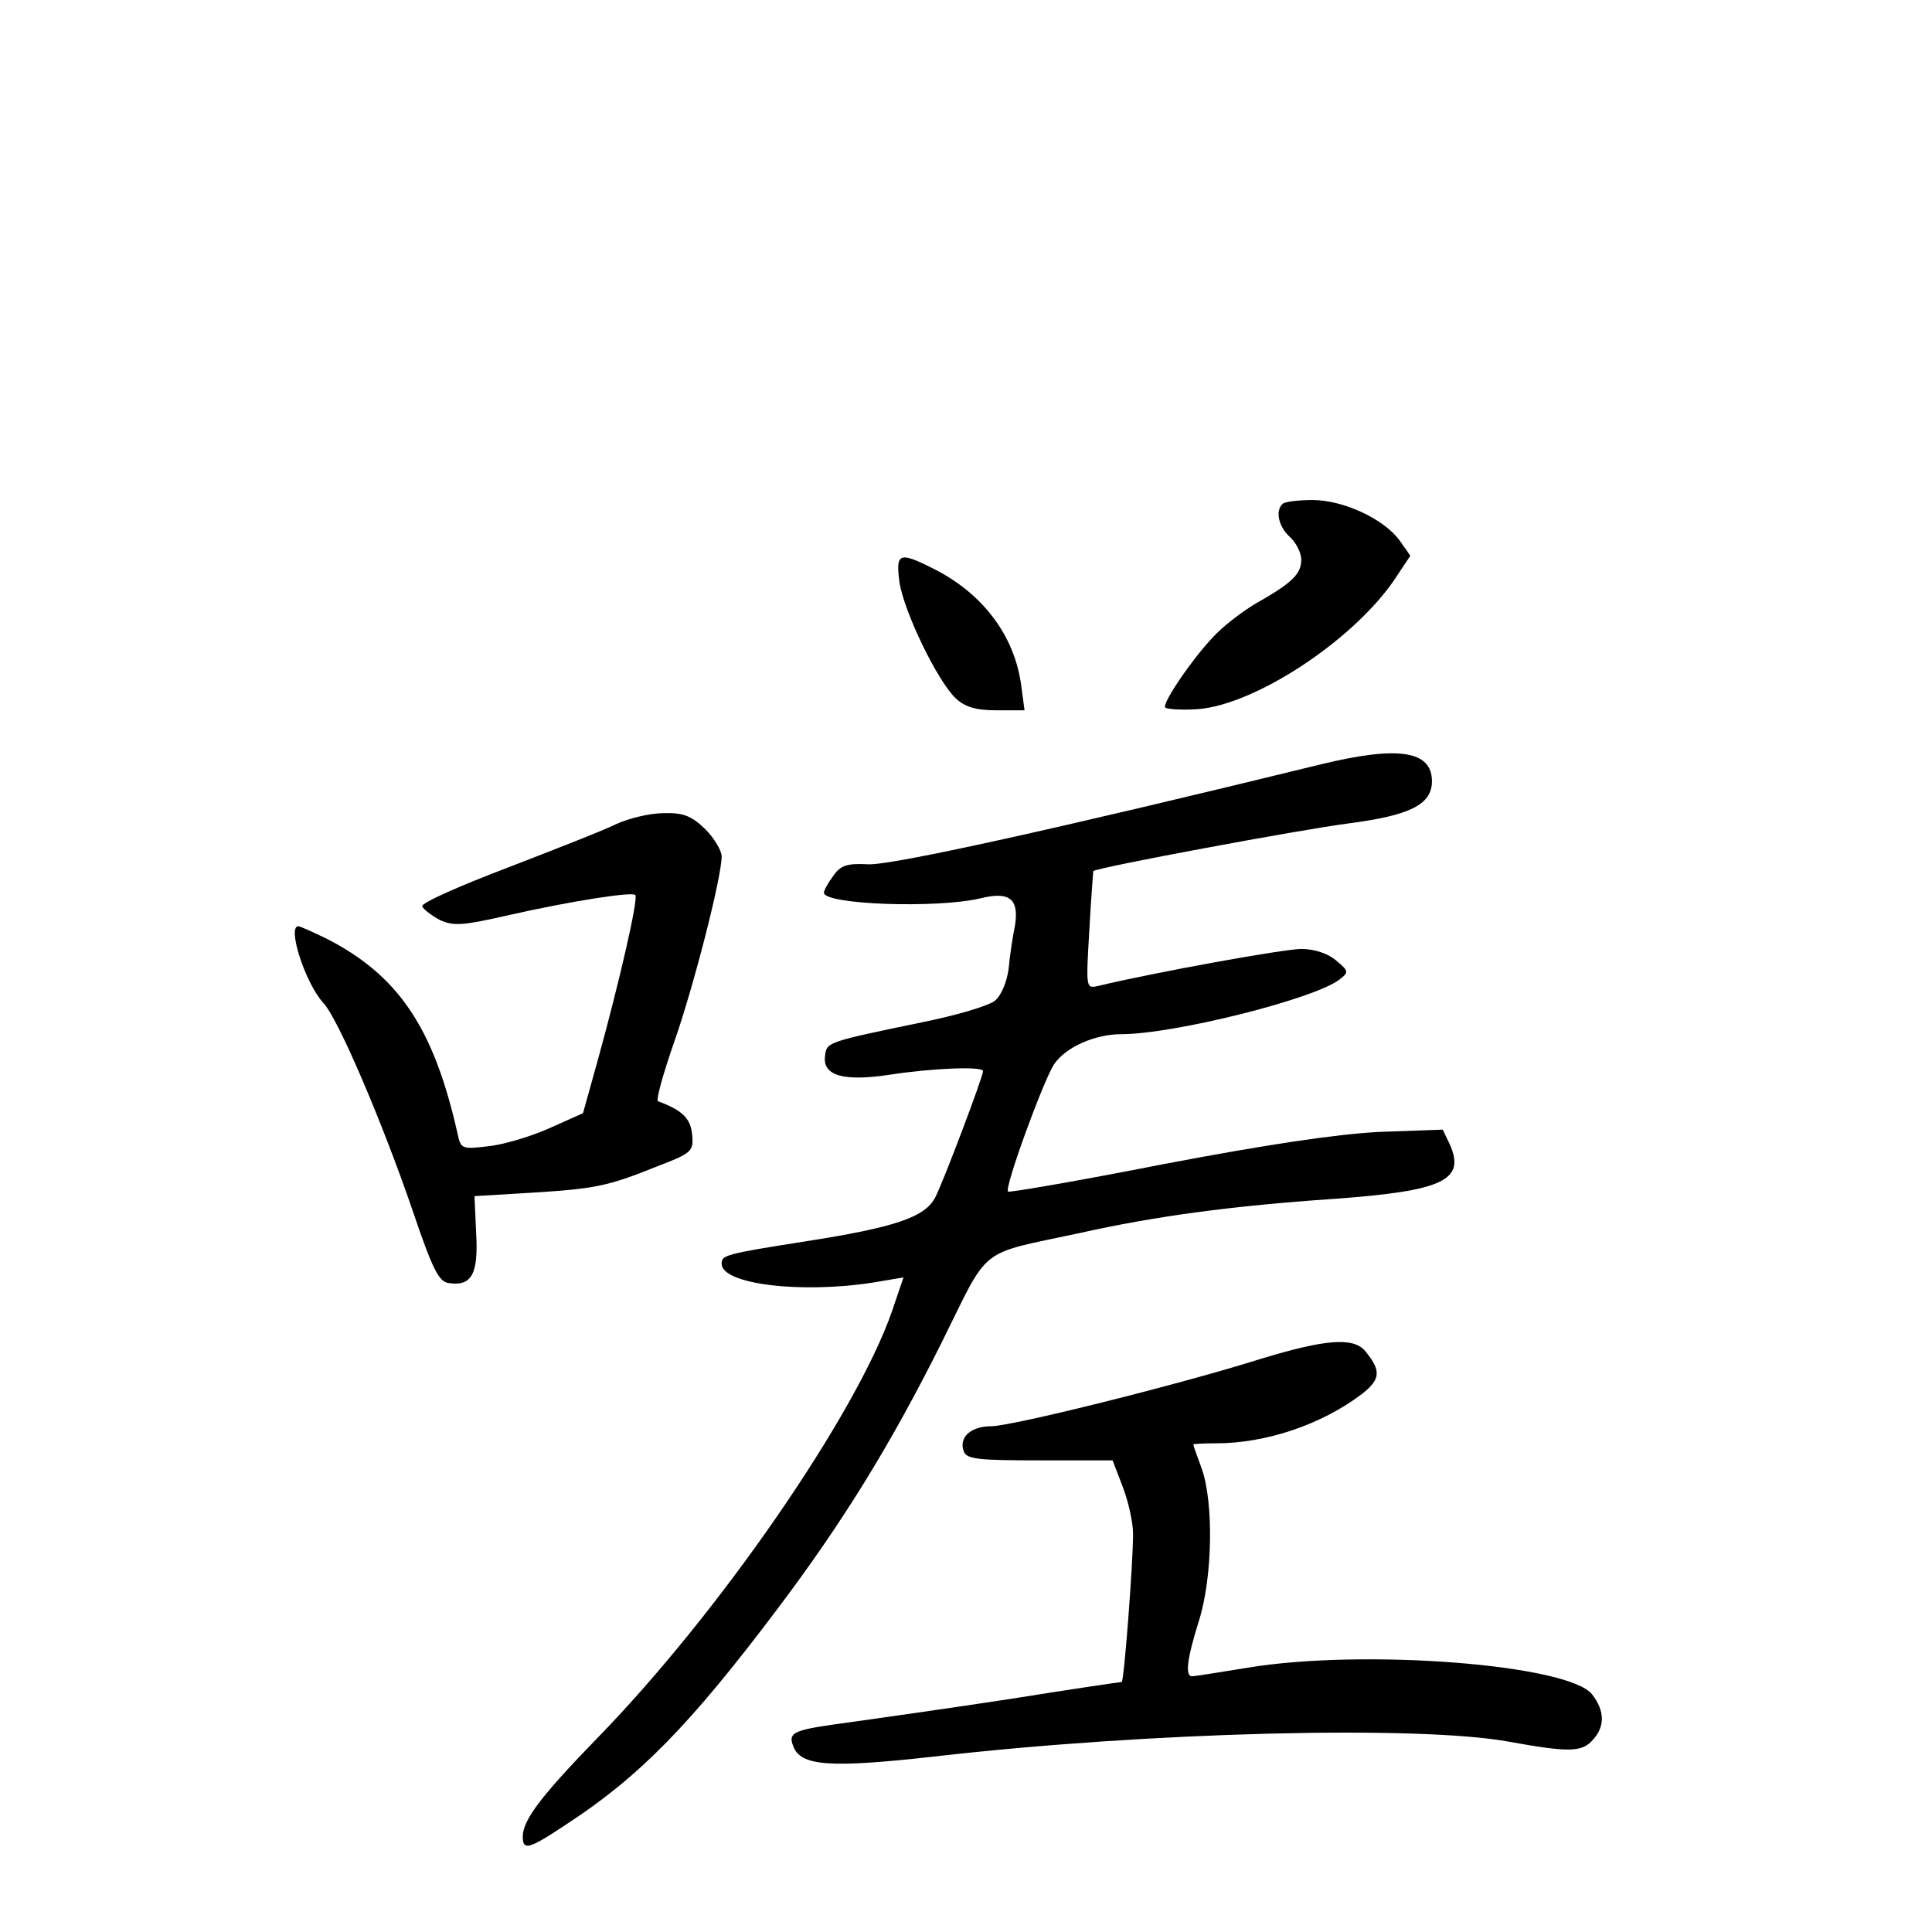 <?xml version="1.0" standalone="no"?>
<!DOCTYPE svg PUBLIC "-//W3C//DTD SVG 20010904//EN"
 "http://www.w3.org/TR/2001/REC-SVG-20010904/DTD/svg10.dtd">
<svg version="1.0" xmlns="http://www.w3.org/2000/svg"
 width="340pt" height="340pt" viewBox="0 0 340 340"
 preserveAspectRatio="xMidYMid meet">
<g transform="translate(0,340) scale(0.1,-0.1)"
fill="#000000" stroke="none">
<path d="M2257 2513 c-13 -12 -7 -40 13 -58 11 -10 20 -28 20 -40 0 -25 -16
-41 -80 -77 -25 -15 -59 -41 -76 -60 -35 -37 -84 -108 -84 -122 0 -4 26 -6 58
-4 101 8 270 119 344 225 l30 45 -19 27 c-28 38 -99 71 -153 71 -26 0 -50 -3
-53 -7z"/>
<path d="M1583 2375 c8 -52 67 -174 99 -204 16 -15 35 -21 71 -21 l50 0 -6 45
c-12 87 -68 161 -154 204 -61 31 -67 28 -60 -24z"/>
<path d="M2325 2055 c-466 -114 -756 -178 -797 -176 -38 2 -49 -2 -62 -21 -9
-12 -16 -25 -16 -29 0 -21 199 -28 275 -10 52 13 69 -1 61 -49 -4 -19 -9 -53
-11 -75 -3 -23 -13 -47 -24 -56 -11 -9 -68 -26 -128 -38 -169 -35 -168 -35
-171 -59 -5 -35 32 -46 116 -33 72 11 162 15 162 6 0 -10 -70 -195 -84 -222
-18 -35 -70 -53 -231 -78 -140 -22 -145 -24 -145 -39 0 -36 139 -53 267 -33
l53 9 -20 -59 c-63 -182 -305 -533 -521 -754 -96 -99 -129 -142 -129 -171 0
-25 10 -23 76 21 129 84 218 175 371 378 117 155 201 292 290 470 86 173 61
154 243 193 134 30 270 48 445 60 196 14 235 33 206 97 l-12 25 -112 -4 c-76
-4 -197 -22 -381 -57 -147 -29 -270 -50 -272 -48 -7 6 62 195 81 224 20 30 72
53 118 53 93 0 340 62 384 96 17 13 17 15 -6 34 -14 12 -38 20 -61 20 -30 0
-257 -41 -357 -65 -22 -5 -22 -5 -16 97 3 57 7 104 7 105 5 6 364 73 450 84
107 14 146 33 146 74 0 54 -59 63 -195 30z"/>
<path d="M1085 1950 c-22 -11 -109 -45 -192 -77 -84 -32 -152 -62 -150 -68 2
-5 16 -16 31 -24 24 -11 40 -10 119 8 110 25 219 42 225 36 6 -5 -28 -153 -65
-287 l-27 -97 -58 -26 c-31 -14 -80 -29 -107 -32 -49 -6 -50 -5 -56 23 -42
186 -104 278 -232 343 -23 11 -45 21 -48 21 -20 0 12 -100 44 -135 26 -27 105
-213 157 -365 35 -103 46 -126 64 -128 40 -6 52 16 48 87 l-3 66 100 6 c112 7
134 11 223 47 60 23 63 26 60 56 -3 28 -17 42 -60 58 -4 2 9 48 28 103 34 96
84 291 84 328 0 10 -13 32 -29 48 -24 23 -38 29 -73 28 -24 0 -61 -9 -83 -19z"/>
<path d="M2220 1009 c-146 -46 -440 -119 -476 -119 -36 0 -57 -20 -48 -44 5
-14 25 -16 134 -16 l128 0 18 -47 c10 -26 18 -63 18 -82 0 -54 -16 -261 -20
-261 -2 0 -91 -13 -197 -30 -105 -16 -232 -34 -282 -41 -98 -13 -109 -17 -99
-42 13 -35 63 -39 250 -18 375 43 850 55 1009 26 105 -19 129 -19 148 3 22 24
21 51 -1 80 -41 53 -403 81 -607 47 -49 -8 -93 -15 -97 -15 -13 0 -9 31 12 98
24 76 26 207 5 267 -8 22 -15 41 -15 43 0 1 18 2 40 2 88 0 186 33 257 87 33
26 34 41 5 76 -21 24 -70 20 -182 -14z"/>
</g>
</svg>
